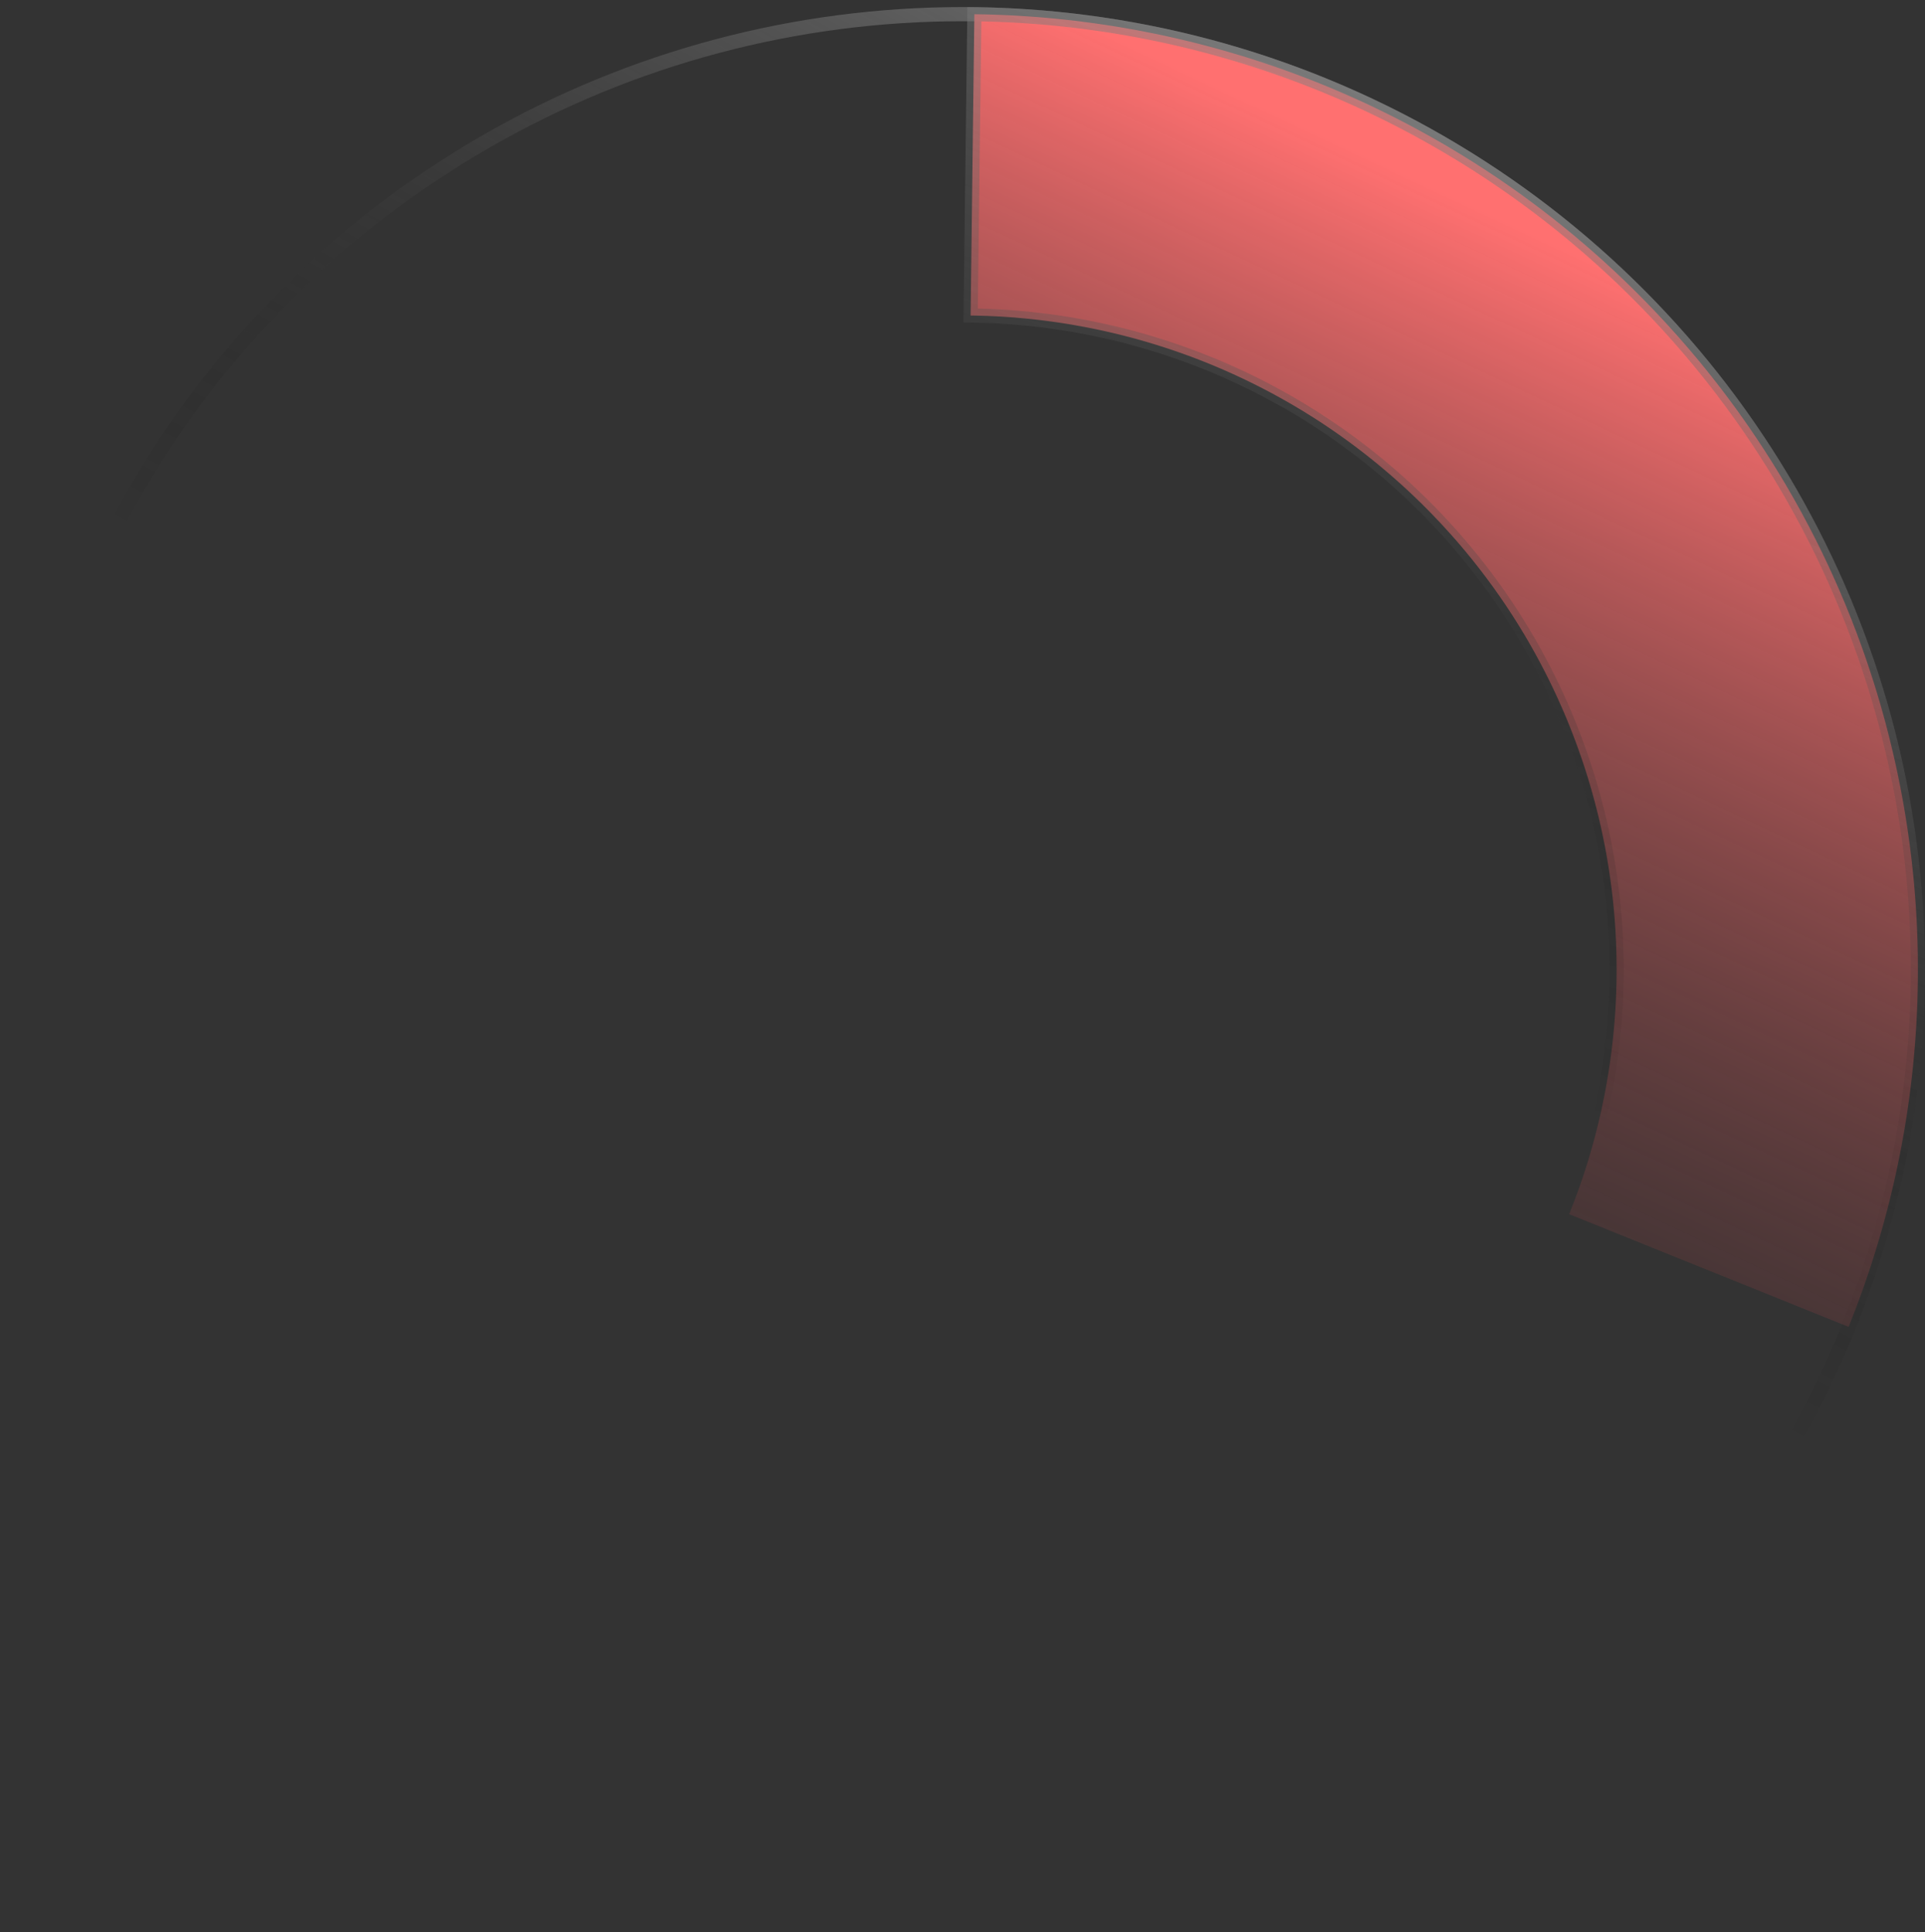 <svg width="272" height="273" fill="none" xmlns="http://www.w3.org/2000/svg"><rect width="100%" height="100%" fill="#333333" stroke="none"/><circle cx="136" cy="137" r="135" stroke="url(#a)" stroke-width="2"/><path d="M137.677 2.01a135.002 135.002 0 0 1 123.53 185.469l-39.486-15.92a92.425 92.425 0 0 0-84.573-126.977l.529-42.572z" fill="url(#b)" stroke="url(#c)" stroke-width="2"/><defs><linearGradient id="a" x1="300.889" y1="-30.878" x2="113.154" y2="312.846" gradientUnits="userSpaceOnUse"><stop stop-color="#fff"/><stop offset=".586" stop-opacity="0"/></linearGradient><linearGradient id="b" x1="115.576" y1="-14.439" x2="33.878" y2="159.417" gradientUnits="userSpaceOnUse"><stop stop-color="#FF7070"/><stop offset="1" stop-color="#1E1E20" stop-opacity="0"/></linearGradient><linearGradient id="c" x1="252.308" y1="-101.846" x2="113.154" y2="312.846" gradientUnits="userSpaceOnUse"><stop stop-color="#fff"/><stop offset=".586" stop-opacity="0"/></linearGradient></defs></svg>